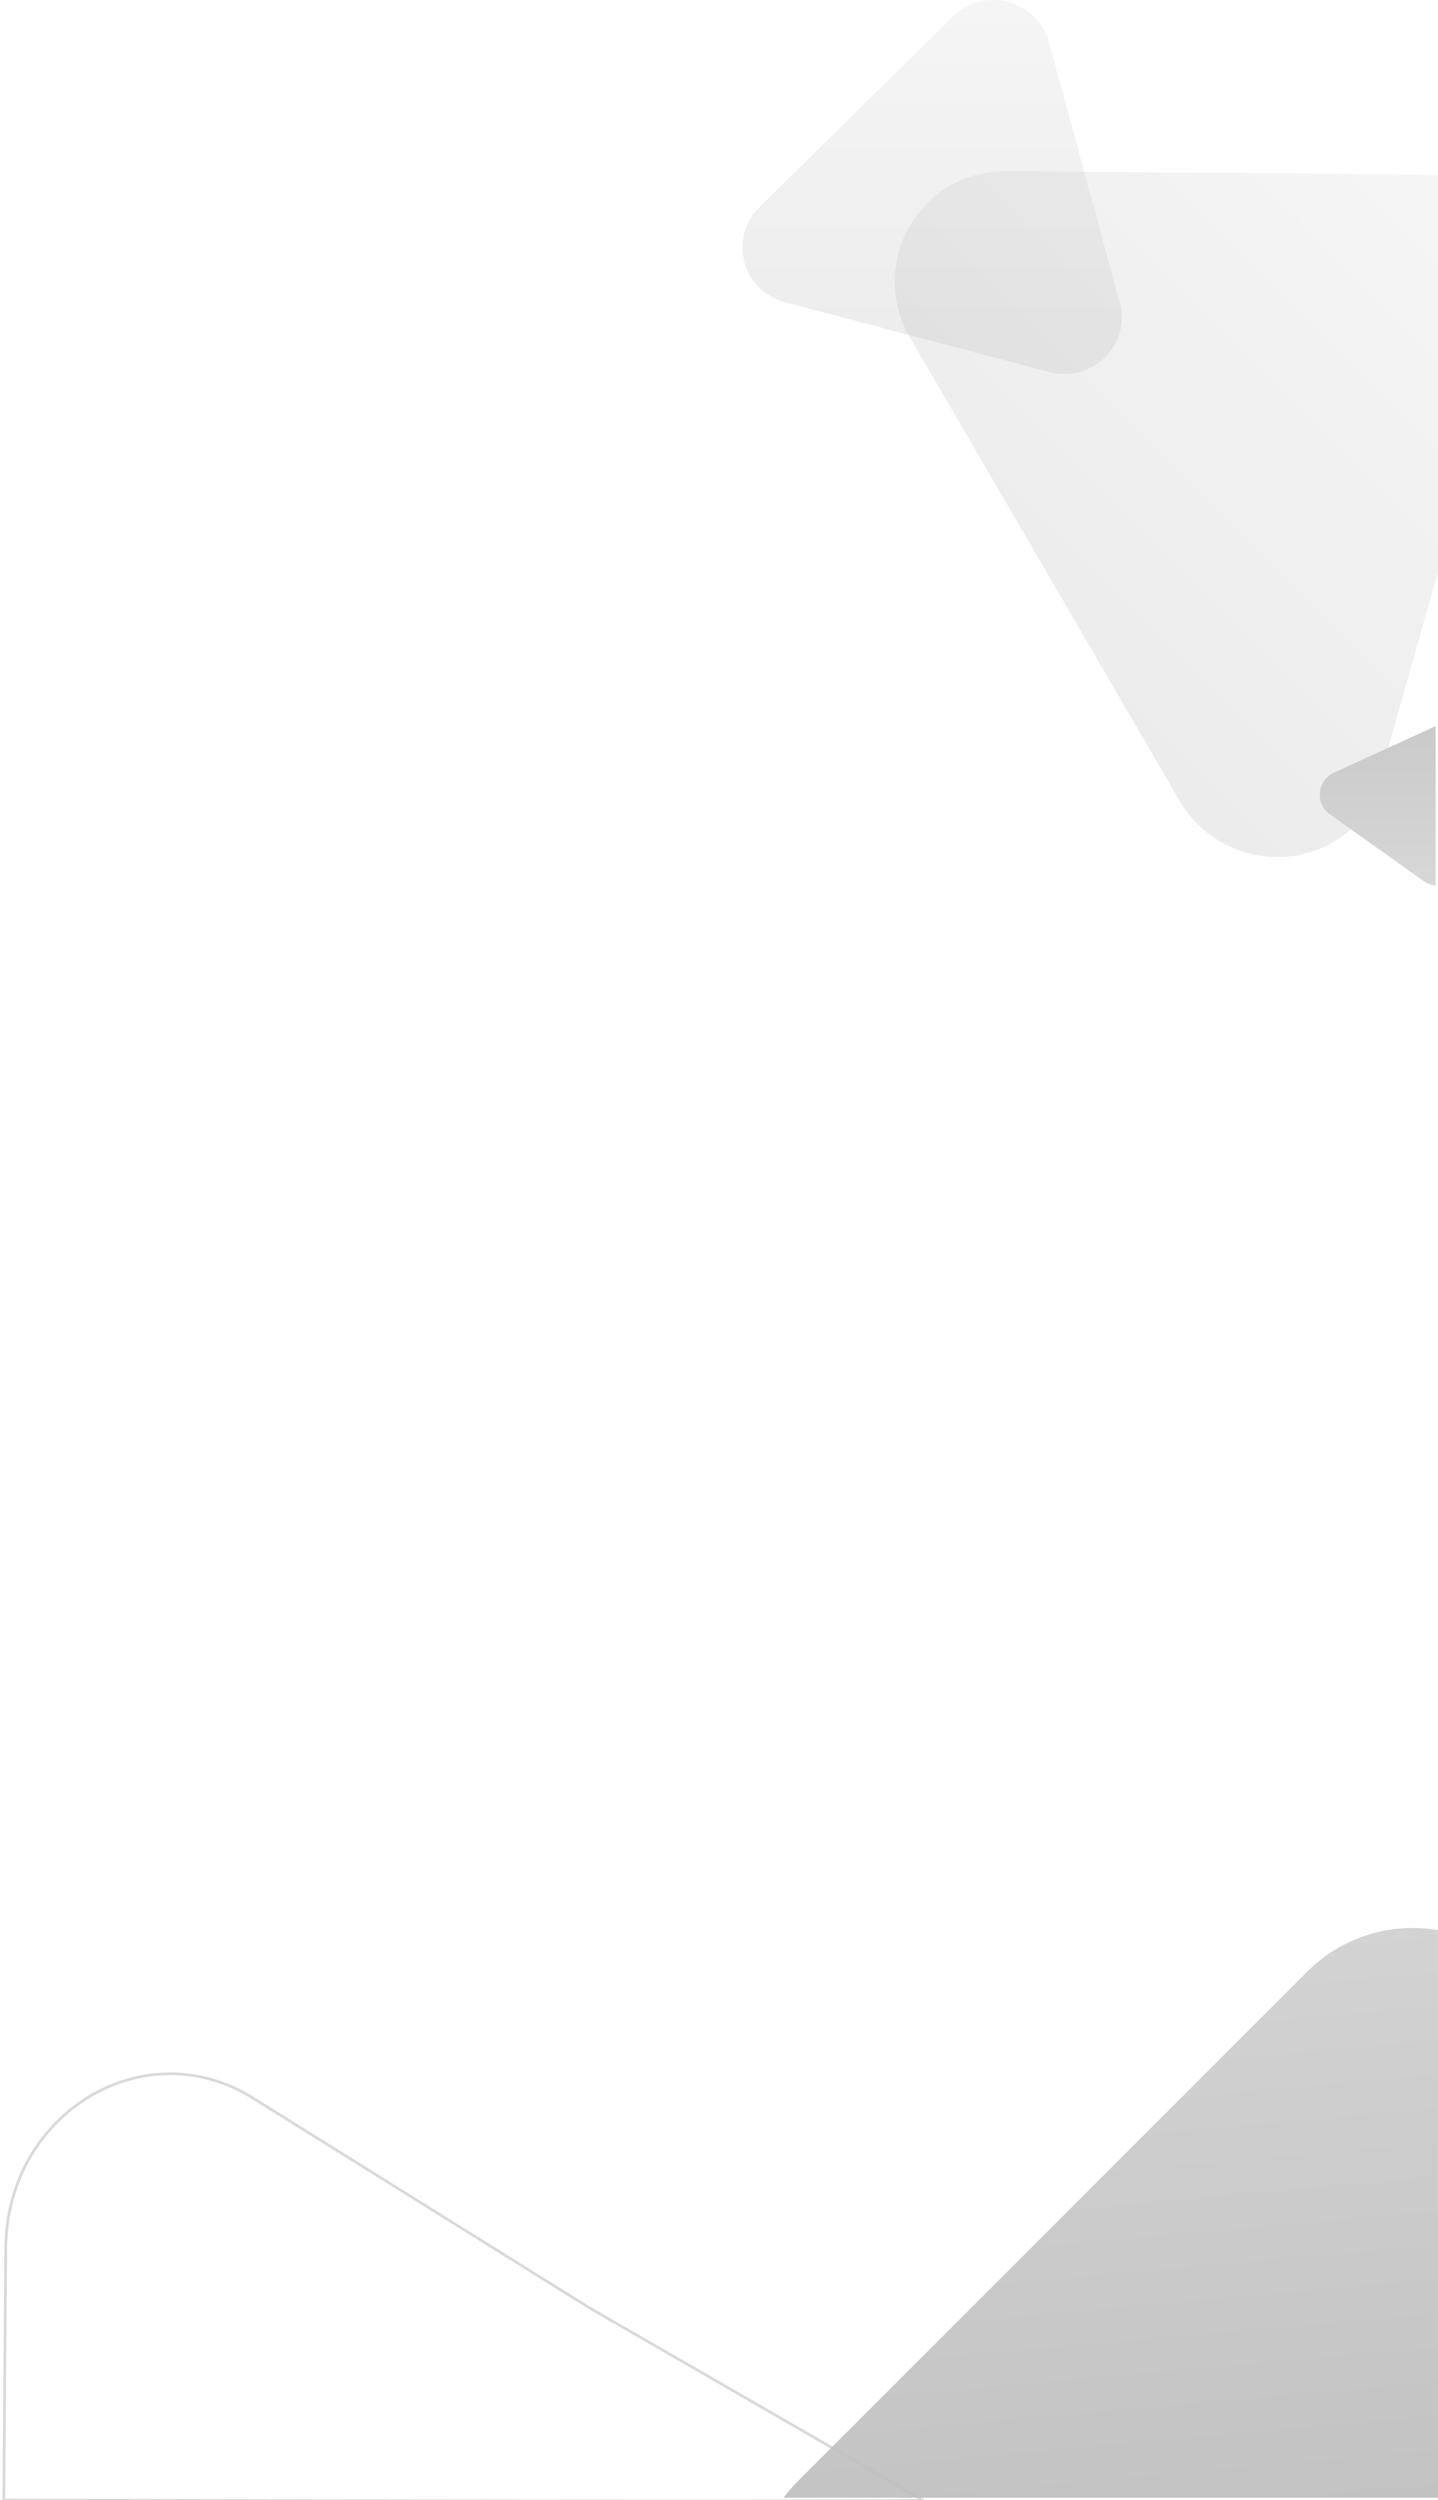 <?xml version="1.0" encoding="UTF-8"?>
<svg width="523px" height="909px" viewBox="0 0 523 909" version="1.1" xmlns="http://www.w3.org/2000/svg" xmlns:xlink="http://www.w3.org/1999/xlink">
    <!-- Generator: Sketch 60 (88103) - https://sketch.com -->
    <title>greybg_right</title>
    <desc>Created with Sketch.</desc>
    <defs>
        <linearGradient x1="38.78%" y1="-78.11%" x2="58.471%" y2="117.064%" id="linearGradient-1">
            <stop stop-color="#E1E1E1" offset="0%"></stop>
            <stop stop-color="#C0C0C0" offset="100%"></stop>
        </linearGradient>
        <linearGradient x1="50%" y1="0%" x2="50%" y2="100%" id="linearGradient-2">
            <stop stop-color="#E1E1E1" offset="0%"></stop>
            <stop stop-color="#C0C0C0" offset="100%"></stop>
        </linearGradient>
        <linearGradient x1="50%" y1="0%" x2="50%" y2="100%" id="linearGradient-3">
            <stop stop-color="#E1E1E1" offset="0%"></stop>
            <stop stop-color="#C0C0C0" offset="100%"></stop>
        </linearGradient>
        <linearGradient x1="66.098%" y1="175.727%" x2="66.098%" y2="-73.33%" id="linearGradient-4">
            <stop stop-color="#E1E1E1" offset="0%"></stop>
            <stop stop-color="#C0C0C0" offset="100%"></stop>
        </linearGradient>
    </defs>
    <g id="edit_last" stroke="none" stroke-width="1" fill="none" fill-rule="evenodd">
        <g id="3-copy" transform="translate(-917, -186)">
            <g id="greybg_right" transform="translate(918.38, 161)">
                <path d="M521.61,933.14 L283.62,933.14 C285.23,930.97 287.03,928.88 289.03,926.88 L404.9,811.01 L473.78,742.121 C487.29,728.61 505.12,724 521.61,726.77 L521.61,933.14 Z" id="Fill-1" fill="url(#linearGradient-1)"></path>
                <path d="M309.942,65.724 C321.67,54.167 333.397,42.61 345.125,31.052 C356.513,19.828 375.962,24.963 380.13,40.296 L393.007,87.659 L405.885,135.022 C410.053,150.354 395.817,164.384 380.26,160.275 L332.199,147.584 L284.14,134.894 C268.583,130.786 263.372,111.62 274.761,100.396 C286.488,88.839 298.215,77.281 309.942,65.724 Z" id="Fill-4" fill="url(#linearGradient-2)" opacity="0.3"></path>
                <path d="M394.268,105.184 C417.213,82.579 431.66,68.474 437.607,62.867 C437.607,62.867 463.858,89.117 486.775,112.035 L539.637,164.896 L581.983,240.723 C590.137,270.71 562.284,298.151 531.846,290.115 L437.815,265.293 L343.786,240.473 C313.348,232.437 303.153,194.952 325.435,172.998 C348.379,150.393 371.324,127.789 394.268,105.184 Z" id="Fill-4" fill="url(#linearGradient-3)" opacity="0.3" transform="translate(448.42, 177.2) rotate(45) translate(-448.42, -177.2) "></path>
                <path d="M520.769,347 C519.298,346.86 517.818,346.35 516.458,345.39 L499.399,333.26 L482.329,321.12 C476.798,317.2 477.599,308.76 483.759,305.94 L502.798,297.22 L520.769,289 L520.769,347 Z" id="Fill-1" fill="url(#linearGradient-4)"></path>
                <path d="M0,934 L0.71,842.517 C0.939,793.453 50.859,763.045 90.559,787.796 L213.21,864.247 L334.236,934 C334.928,934.434 223.516,934.434 0,934 Z" id="Stroke-23" stroke="#C0C0C0" opacity="0.6"></path>
            </g>
        </g>
    </g>
</svg>